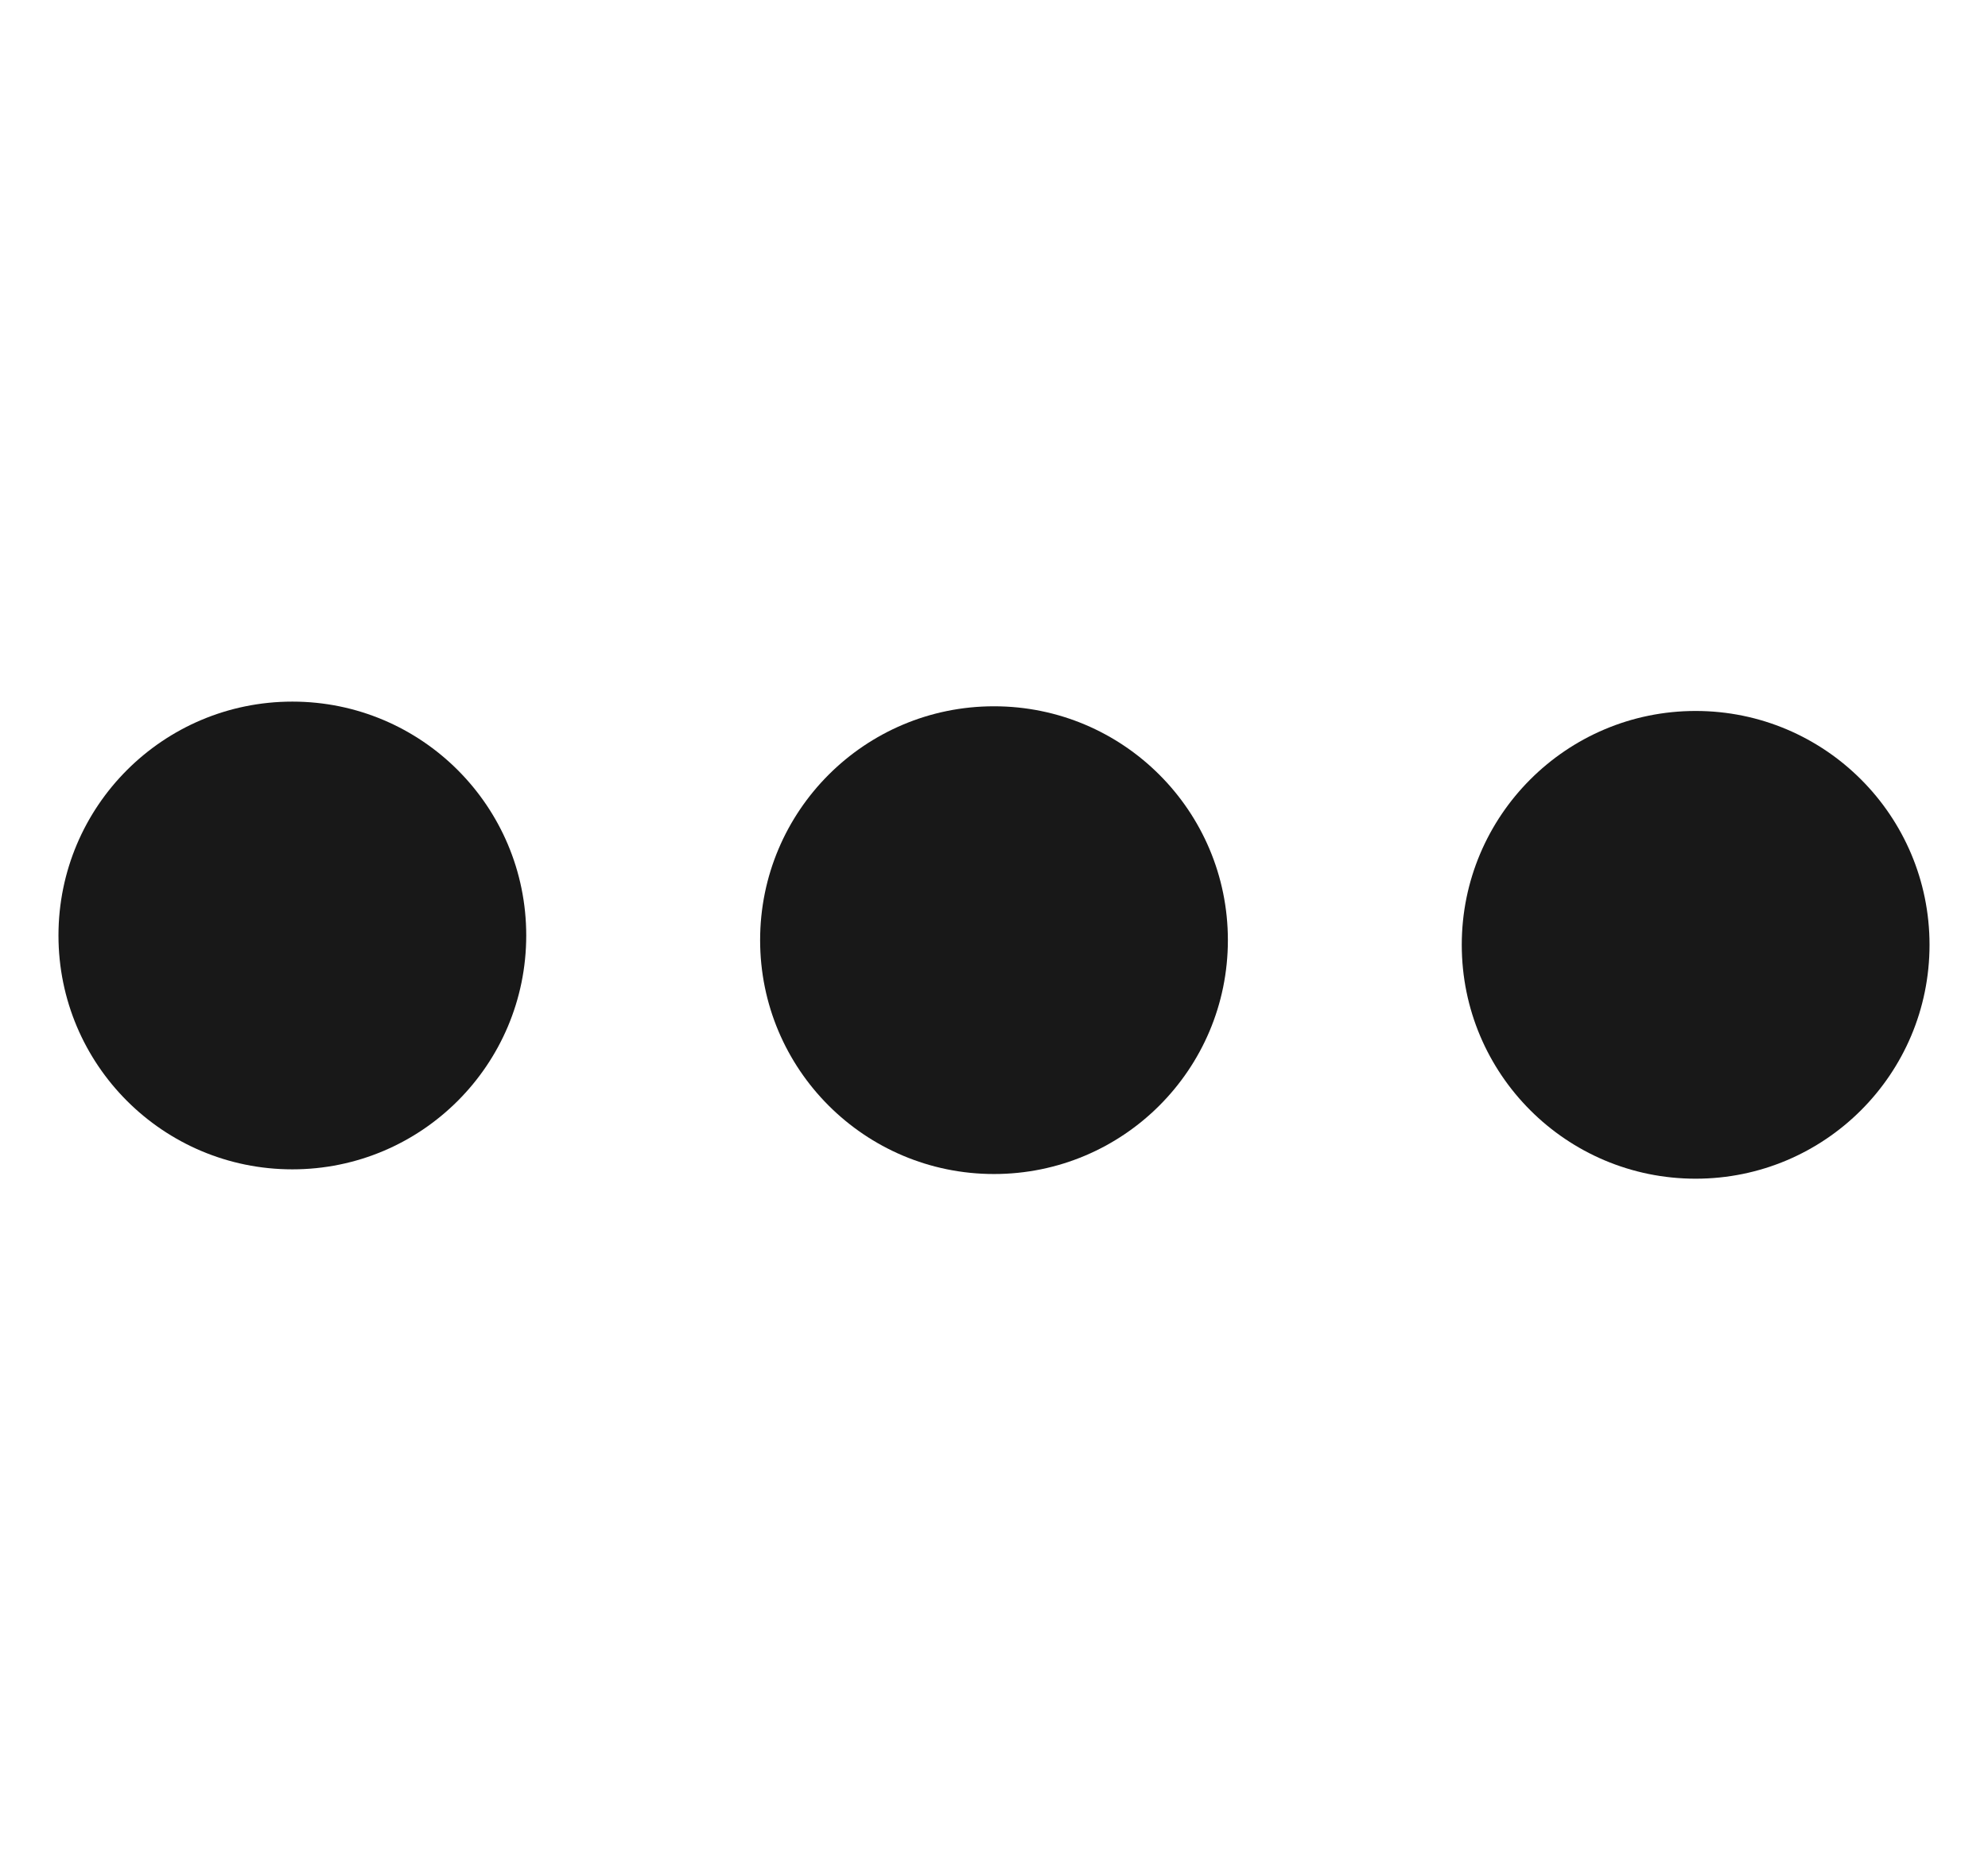 <svg width="17" height="16" viewBox="0 0 17 16" fill="none" xmlns="http://www.w3.org/2000/svg">
<path d="M0.5 8C0.5 9.105 1.395 10 2.5 10C3.605 10 4.5 9.105 4.5 8C4.5 6.895 3.605 6 2.5 6C1.395 6 0.5 6.895 0.5 8Z" fill="#181818"/>
<path d="M6.5 8.04C6.5 9.145 7.395 10.04 8.5 10.04C9.605 10.04 10.5 9.145 10.5 8.04C10.5 6.935 9.605 6.04 8.5 6.04C7.395 6.04 6.5 6.935 6.5 8.04Z" fill="#181818"/>
<path d="M12.5 8.08C12.5 9.185 13.395 10.08 14.5 10.08C15.605 10.08 16.5 9.185 16.5 8.08C16.5 6.976 15.605 6.08 14.5 6.08C13.395 6.08 12.5 6.976 12.5 8.08Z" fill="#181818"/>
</svg>
